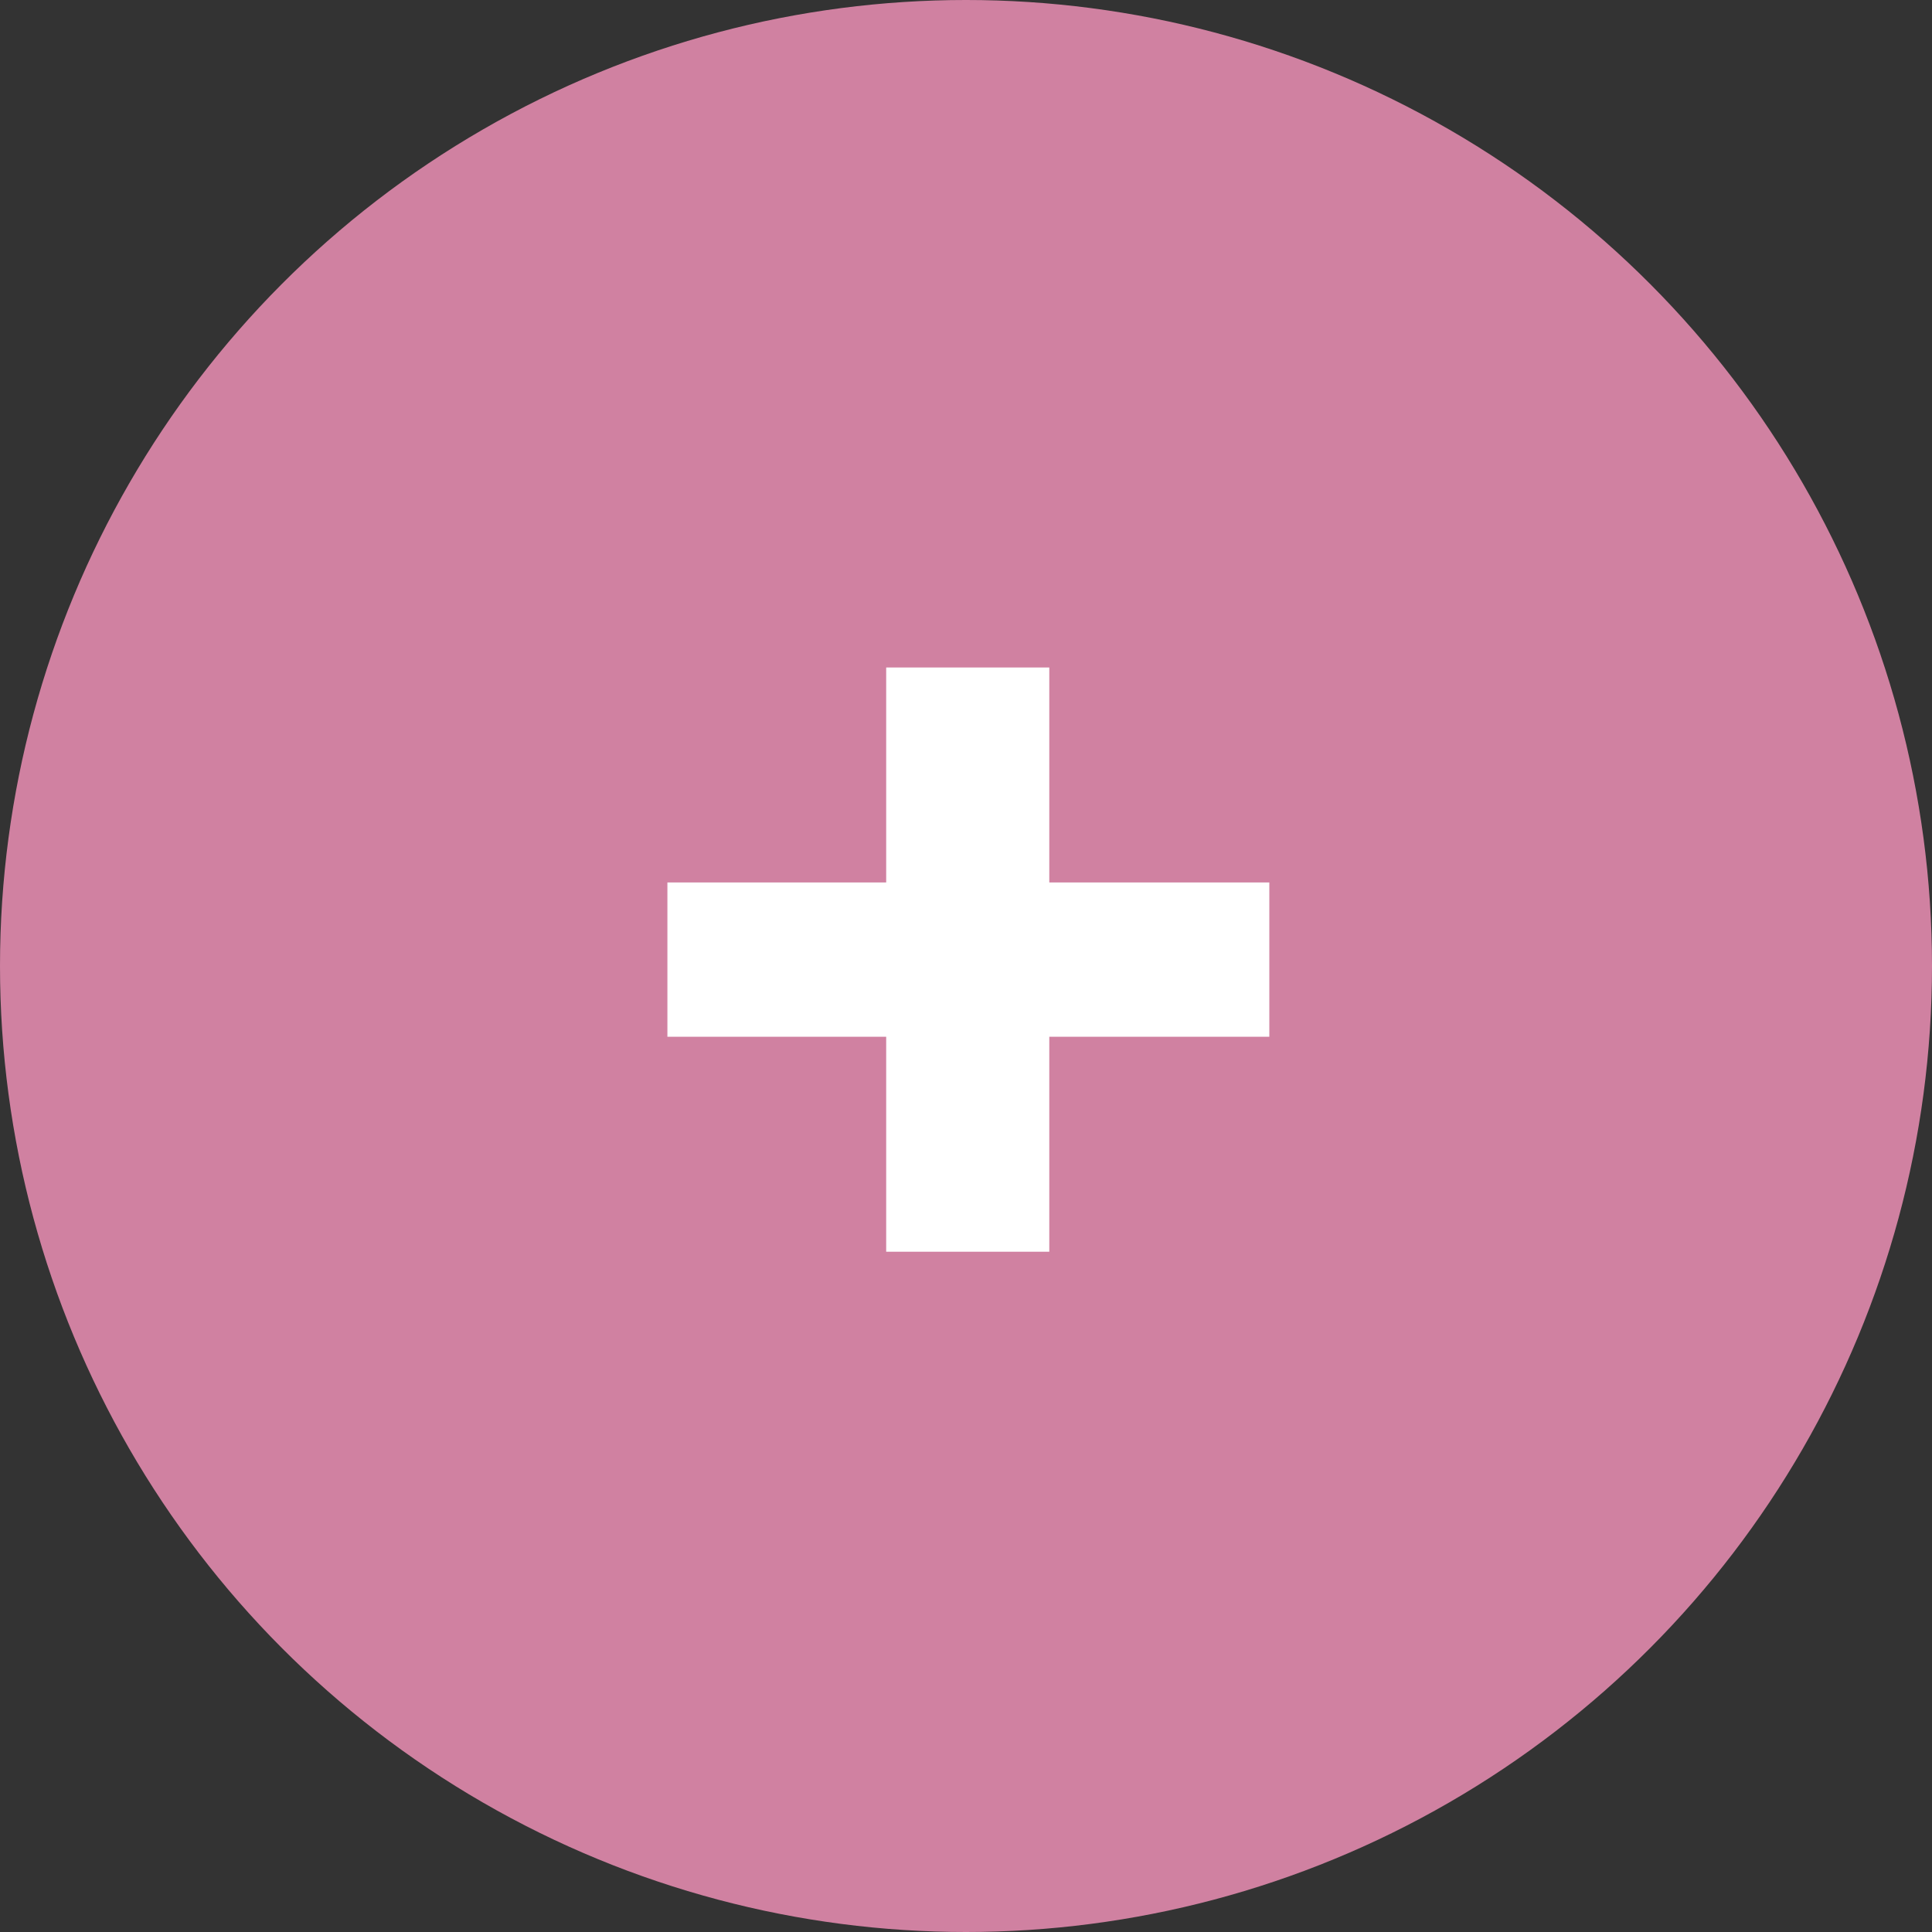 <svg width="45" height="45" viewBox="0 0 45 45" fill="none" xmlns="http://www.w3.org/2000/svg">
<rect x="0" y="0" width="45" height="45" fill="#333333" stroke="none"/>
<circle cx="22.5" cy="22.5" r="22.5" fill="#D081A1"/>
<path d="M20.641 29.155V15.547H24.44V29.155H20.641ZM15.545 24.148V20.554H29.565V24.148H15.545Z" fill="white"/>
</svg>
